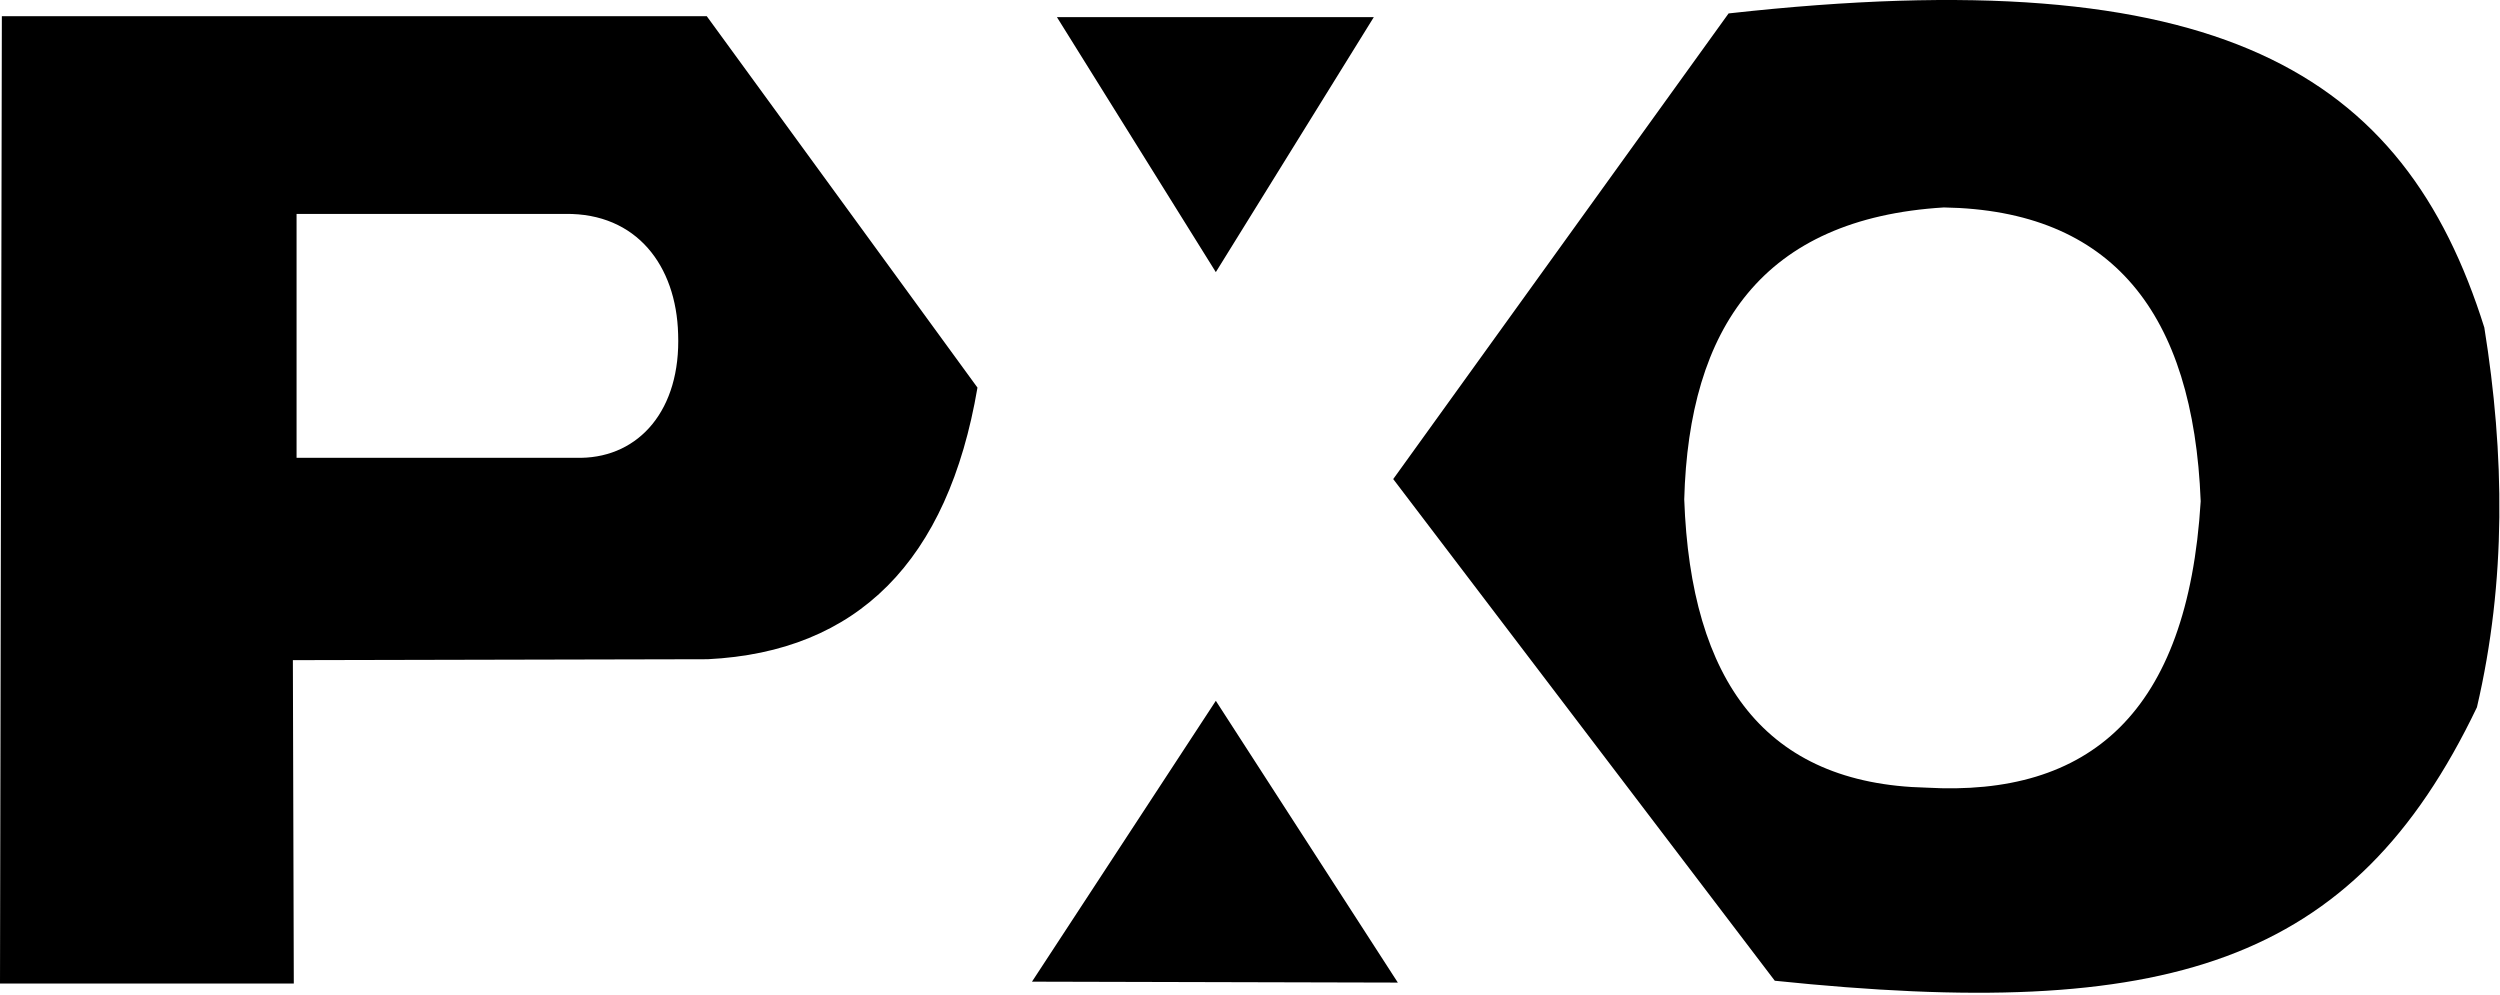 <svg width="500" height="199" viewBox="0 0 500 199" fill="none" xmlns="http://www.w3.org/2000/svg">
<path fill-rule="evenodd" clip-rule="evenodd" d="M211.385 3.426L243.166 54.424L274.763 3.426H211.385ZM59.313 42.783V91.564H116.225C127.866 91.379 136.181 81.956 135.626 66.804C135.257 53.13 127.311 42.598 113.083 42.783H59.313ZM388.77 41.489C422.4 42.044 438.66 62.554 440.138 100.249C437.552 142.747 417.78 159.377 385.26 157.529C353.109 156.79 338.142 136.28 336.848 99.879C337.772 65.51 352.554 43.707 388.77 41.489ZM206.396 196.333L243.166 140.16L279.567 196.517L206.396 196.333ZM58.759 196.702H0L0.37 3.241H141.354L195.494 77.521C189.581 112.259 171.473 130.367 141.539 131.845L58.574 132.03L58.759 196.702ZM278.644 95.814L345.717 2.686C443.834 -8.215 480.789 14.327 496.865 65.51C500.93 90.825 501.3 116.139 495.387 141.454C470.627 193.191 433.302 204.278 354.956 196.148L278.644 95.814Z" fill="black"/>
</svg>
